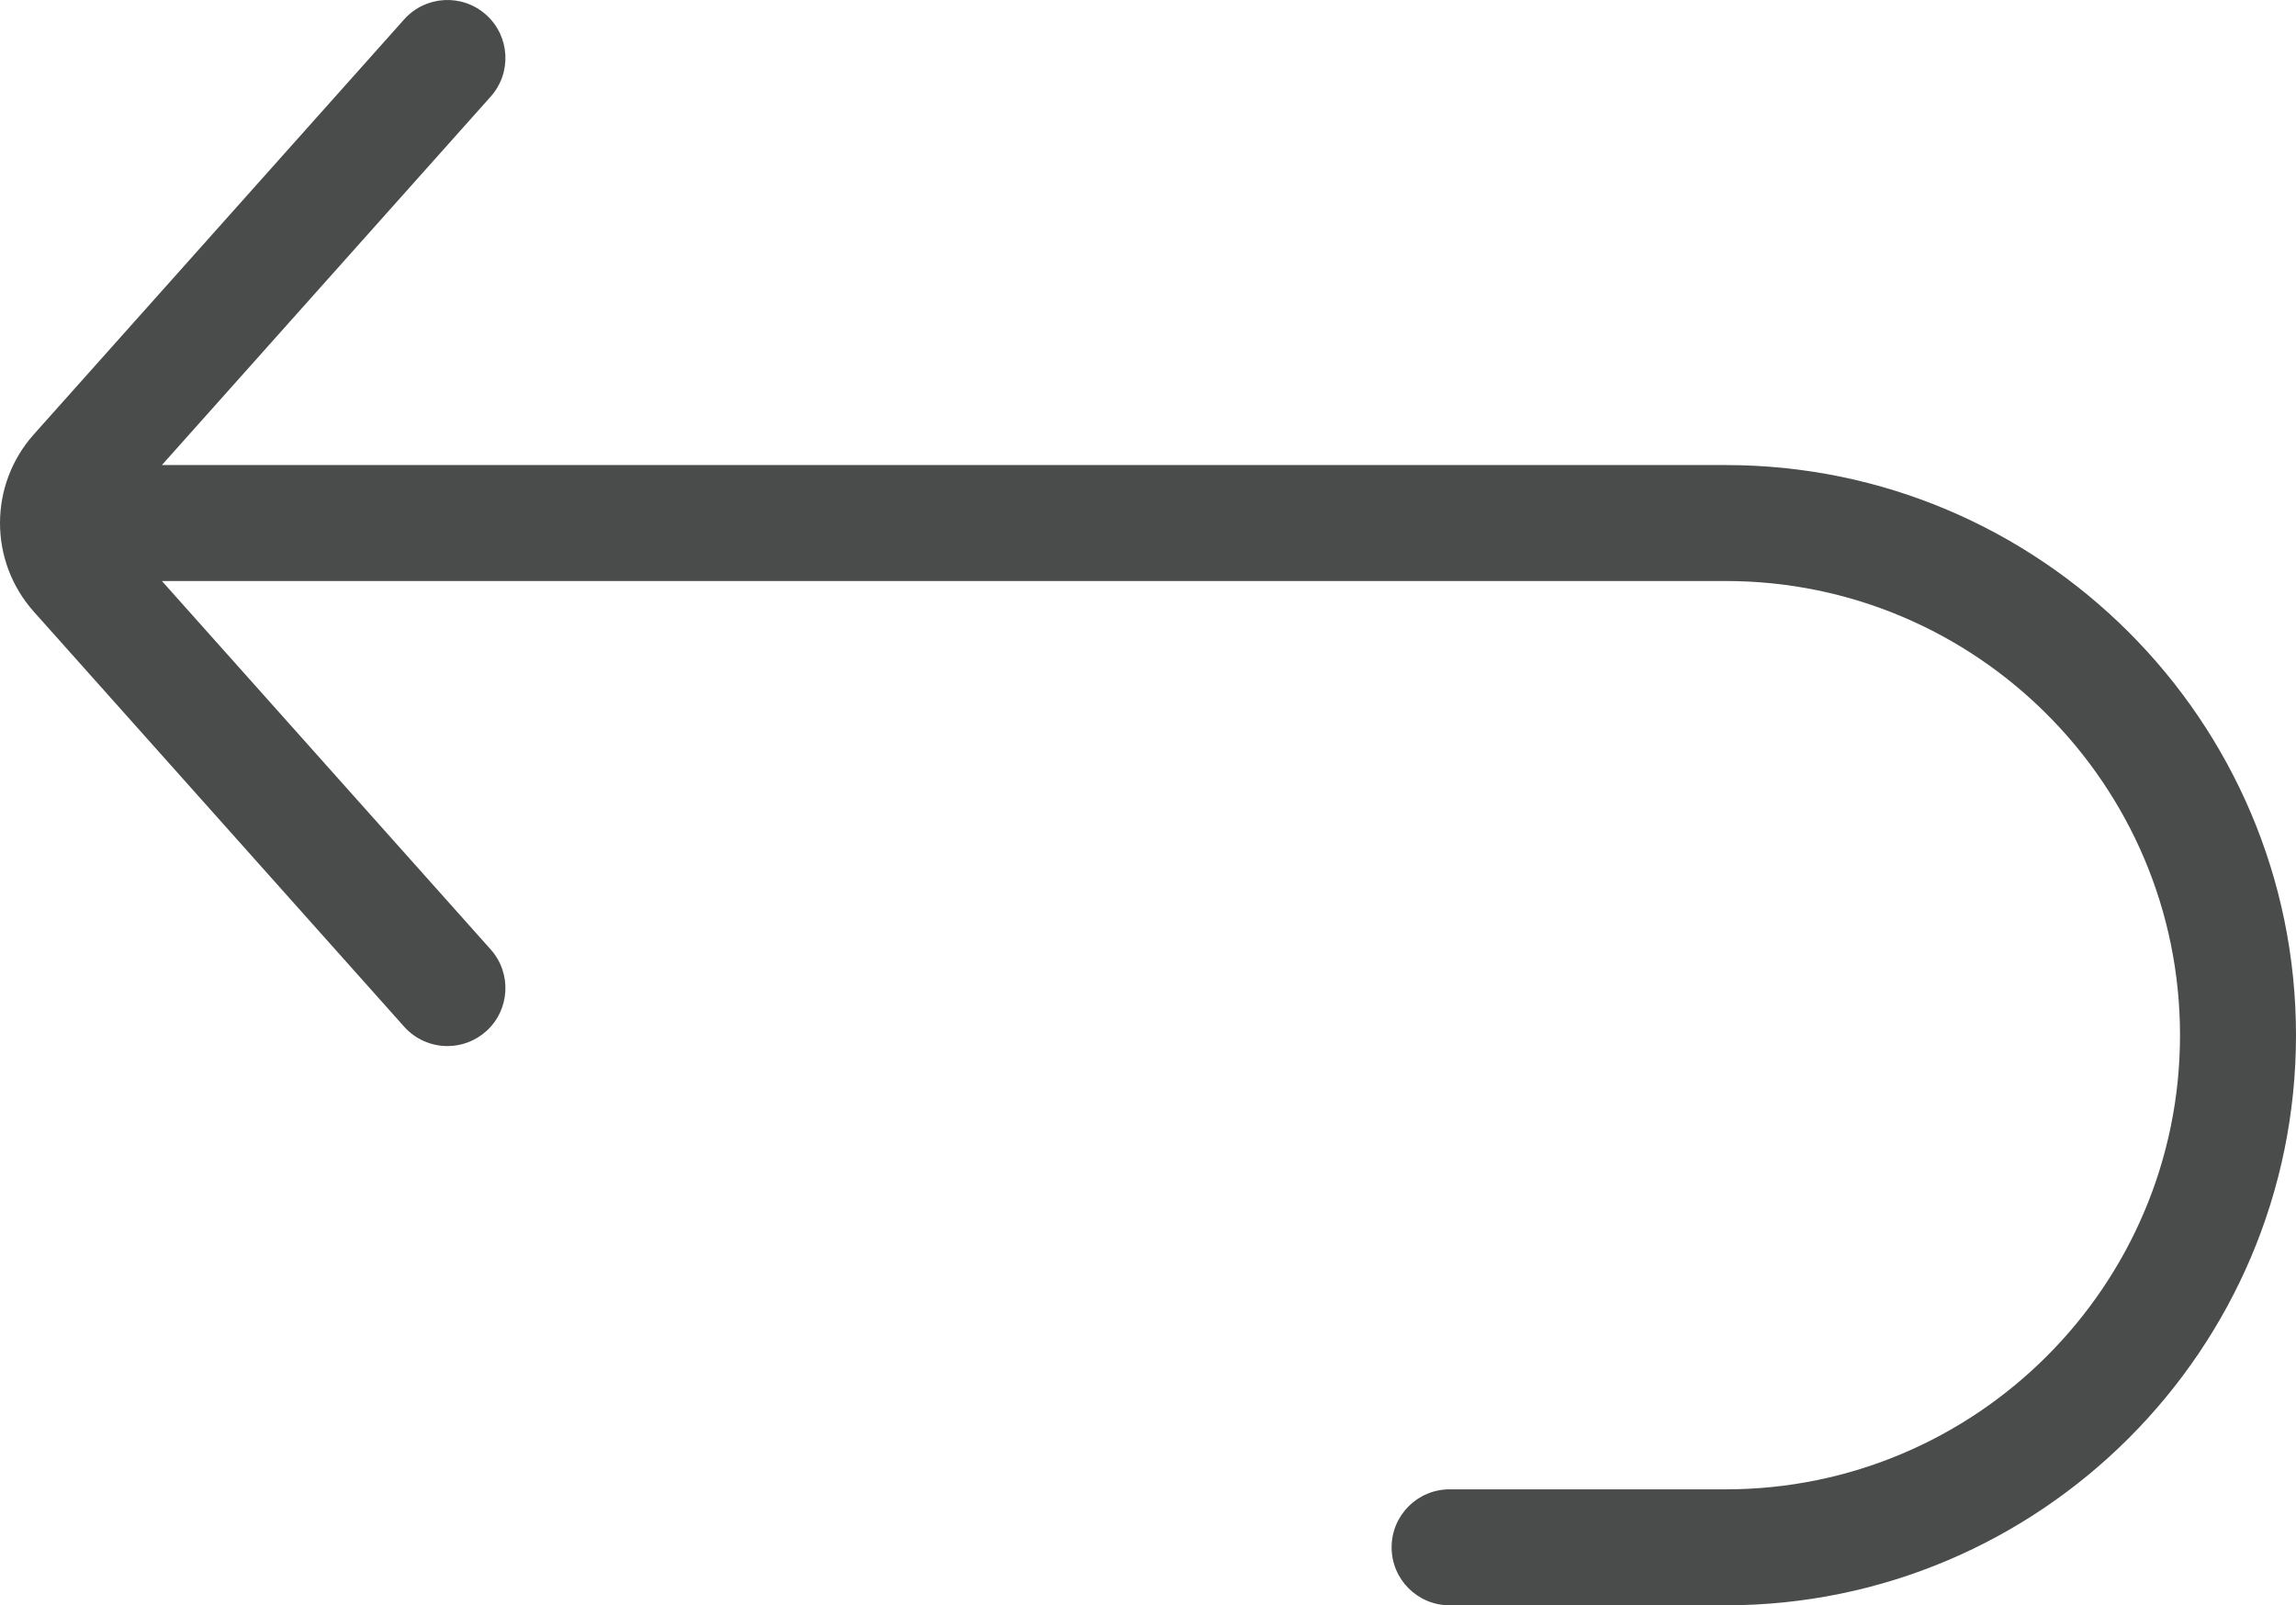 <?xml version="1.0" encoding="utf-8"?>
<!-- Generator: Adobe Illustrator 16.0.0, SVG Export Plug-In . SVG Version: 6.00 Build 0)  -->
<!DOCTYPE svg PUBLIC "-//W3C//DTD SVG 1.1//EN" "http://www.w3.org/Graphics/SVG/1.1/DTD/svg11.dtd">
<svg version="1.1" id="Layer_1" xmlns="http://www.w3.org/2000/svg" xmlns:xlink="http://www.w3.org/1999/xlink" x="0px" y="0px"
	 width="768px" height="537.089px" viewBox="0 243.455 768 537.089" enable-background="new 0 243.455 768 537.089"
	 xml:space="preserve">
<path fill="#4A4C4C" d="M577.25,399.048c-1.047,0-523.099,0-523.099,0l109.989-123.28c7.132-7.995,6.434-20.257-1.562-27.39
	c-7.992-7.131-20.257-6.435-27.39,1.562L11.316,388.779c-15.088,16.917-15.087,42.423,0.001,59.335L135.19,586.956
	c3.834,4.297,9.146,6.484,14.481,6.484c4.596,0,9.208-1.625,12.909-4.923c7.995-7.133,8.692-19.396,1.562-27.391L54.153,437.846
	c0,0,522.05,0,523.098,0c83.787,0,151.95,68.166,151.95,151.949c0,83.784-68.164,151.95-151.95,151.95h-92.369
	c-10.715,0-19.399,8.687-19.399,19.399s8.685,19.399,19.399,19.399h92.369C682.432,780.544,768,694.975,768,589.795
	C767.998,484.617,682.43,399.048,577.25,399.048z"/>
</svg>
